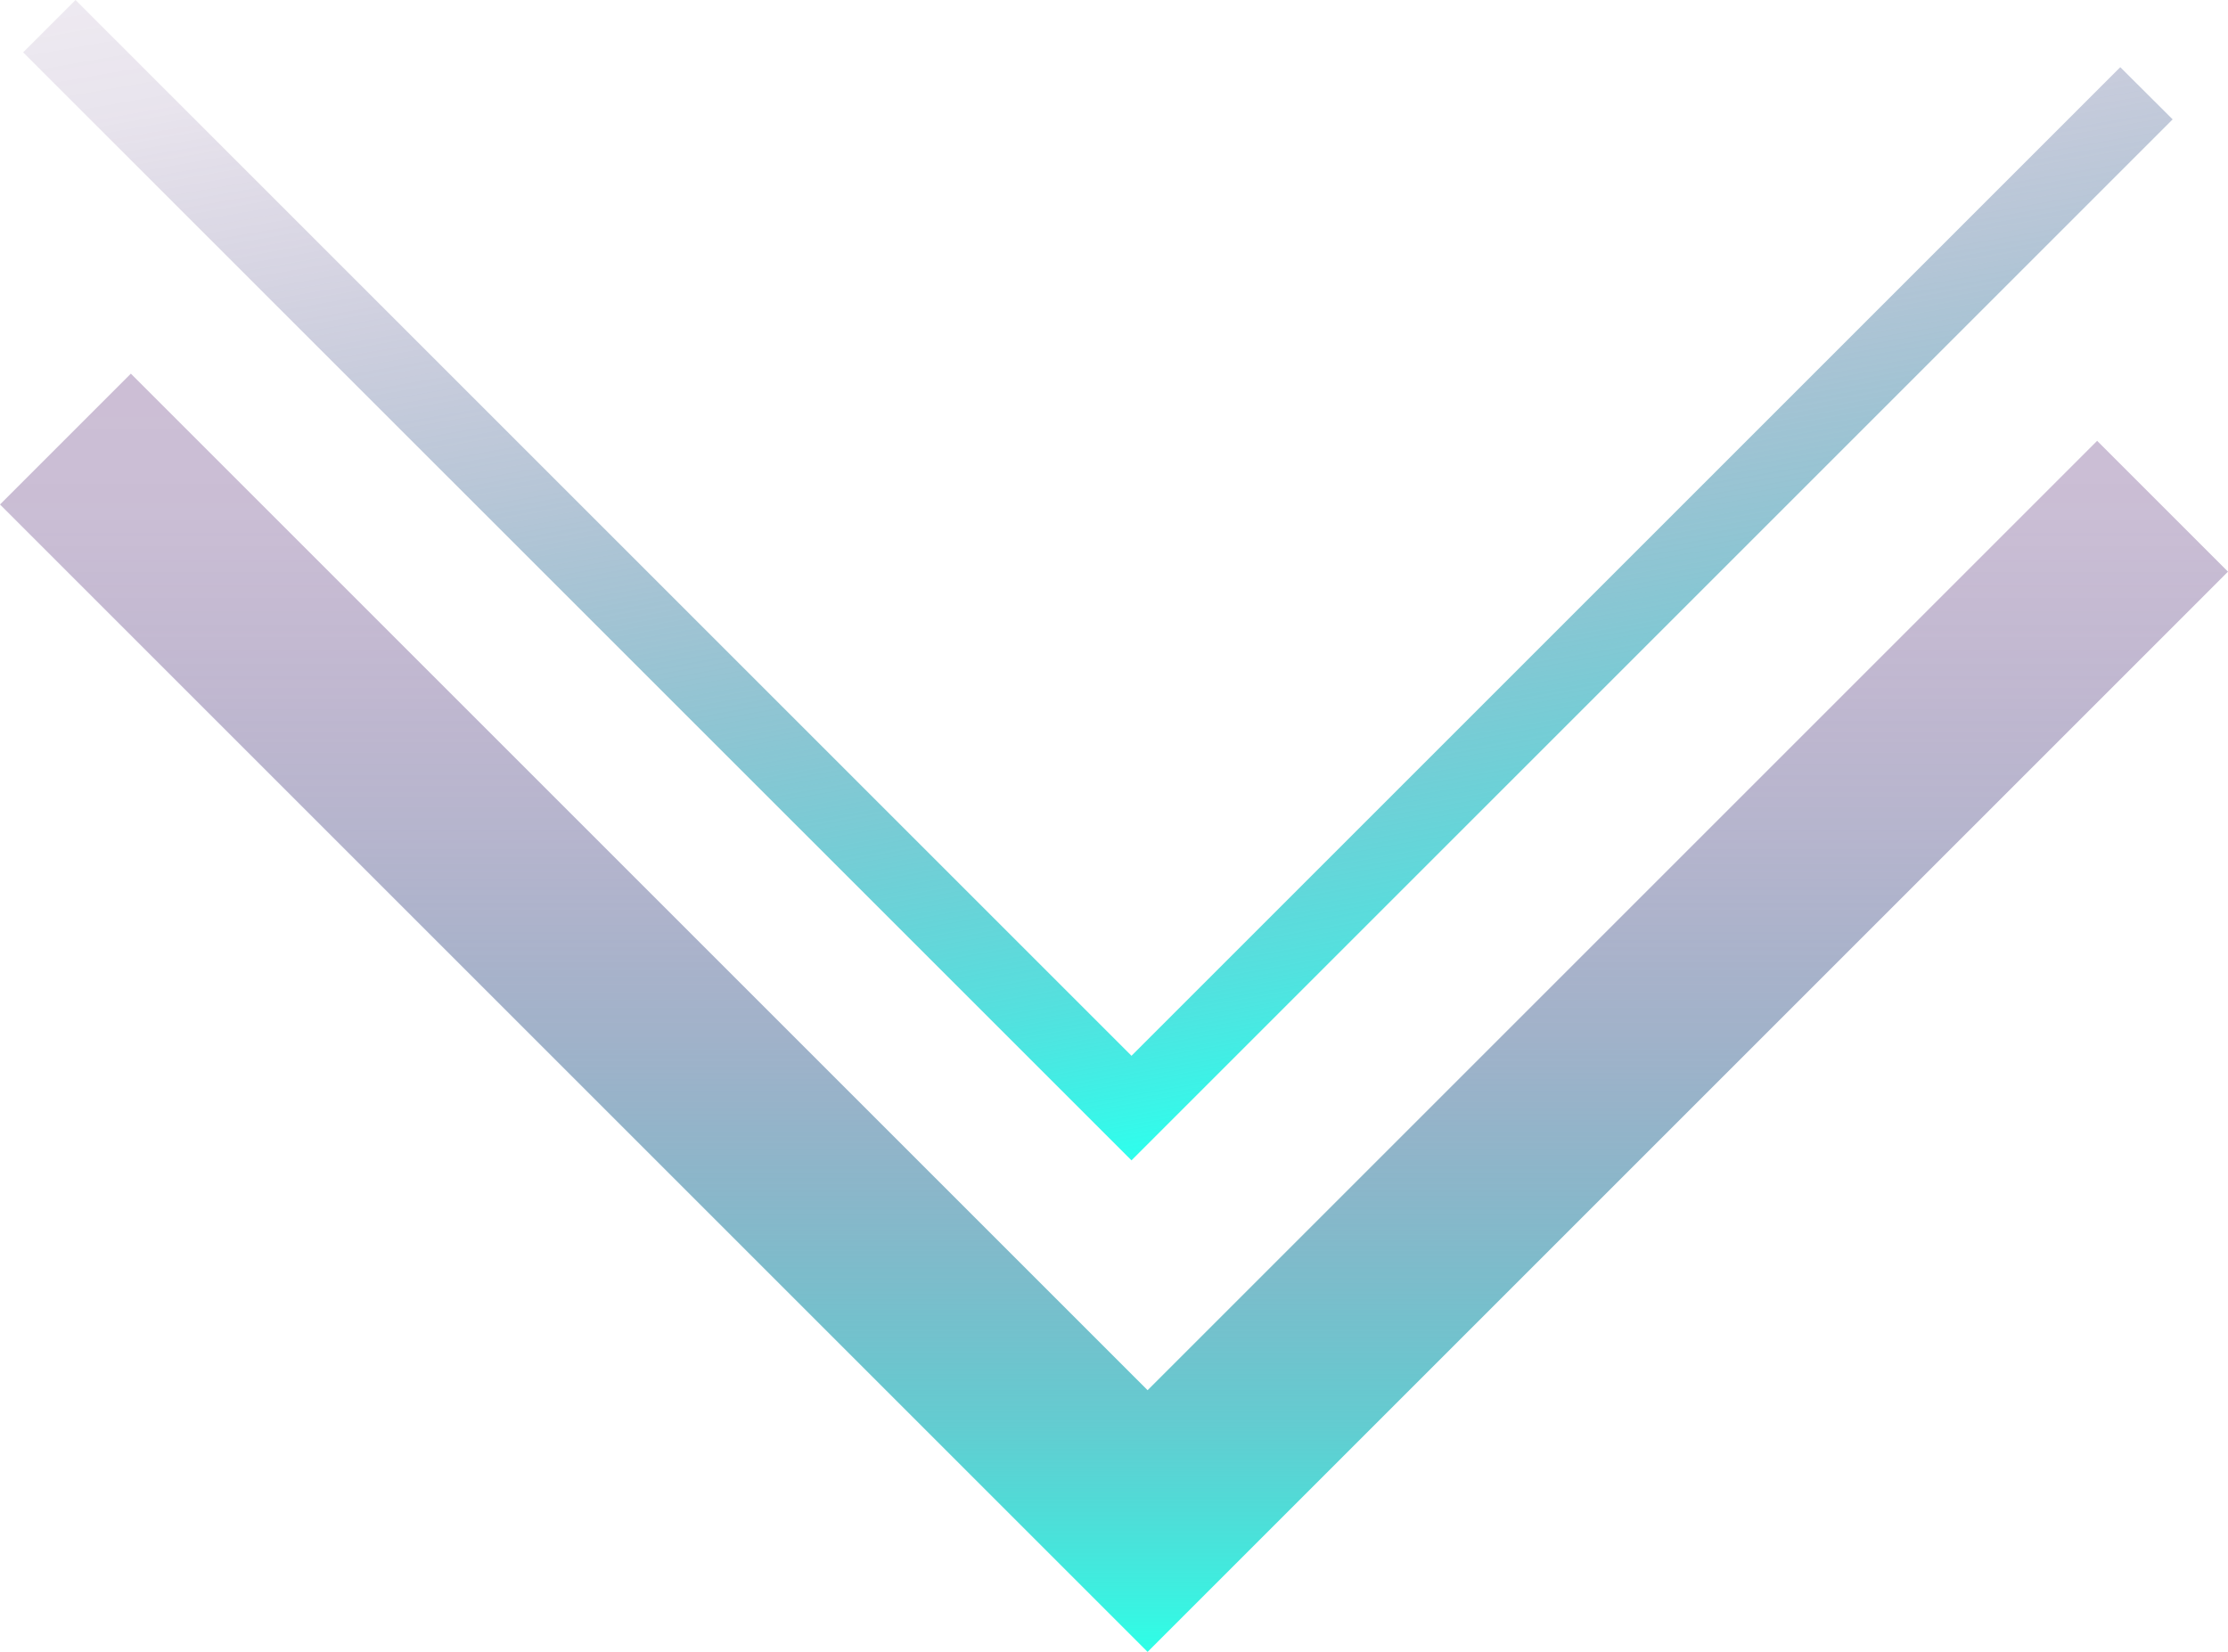 <svg id="레이어_1" data-name="레이어 1" xmlns="http://www.w3.org/2000/svg" xmlns:xlink="http://www.w3.org/1999/xlink" viewBox="0 0 120.37 89.26">
    <defs>
        <linearGradient id="gradient_74" x1="56.85" y1="-9.31" x2="69.3" y2="61.26" gradientUnits="userSpaceOnUse">
            <stop offset="0" stop-color="#522871" stop-opacity="0.1"/>
            <stop offset="0.09" stop-color="#513076" stop-opacity="0.13"/>
            <stop offset="0.23" stop-color="#4d4683" stop-opacity="0.23"/>
            <stop offset="0.41" stop-color="#476b97" stop-opacity="0.38"/>
            <stop offset="0.63" stop-color="#3e9db4" stop-opacity="0.59"/>
            <stop offset="0.88" stop-color="#34dcd9" stop-opacity="0.85"/>
            <stop offset="1" stop-color="#2effed"/>
        </linearGradient>
        <linearGradient id="gradient_71" x1="60.19" y1="20.19" x2="60.19" y2="89.26" gradientUnits="userSpaceOnUse">
            <stop offset="0" stop-color="#552874" stop-opacity="0.3"/>
            <stop offset="0.11" stop-color="#542c76" stop-opacity="0.31"/>
            <stop offset="0.24" stop-color="#52397d" stop-opacity="0.36"/>
            <stop offset="0.37" stop-color="#4e4e88" stop-opacity="0.42"/>
            <stop offset="0.52" stop-color="#496b98" stop-opacity="0.52"/>
            <stop offset="0.66" stop-color="#4290ac" stop-opacity="0.64"/>
            <stop offset="0.82" stop-color="#3abec4" stop-opacity="0.79"/>
            <stop offset="0.97" stop-color="#30f4e1" stop-opacity="0.96"/>
            <stop offset="1" stop-color="#2effe7"/>
        </linearGradient>
    </defs>
    <title>
        화살표
    </title>
    <polygon points="61.13 62.7 1.25 2.83 4.08 0 61.13 57.05 114.55 3.63 117.38 6.45 61.13 62.7" style="fill:url(#gradient_74)"/>
    <polygon points="62 89.26 0 27.26 7.07 20.19 62 75.12 113.3 23.82 120.37 30.89 62 89.26" style="fill:url(#gradient_71)"/>
</svg>
